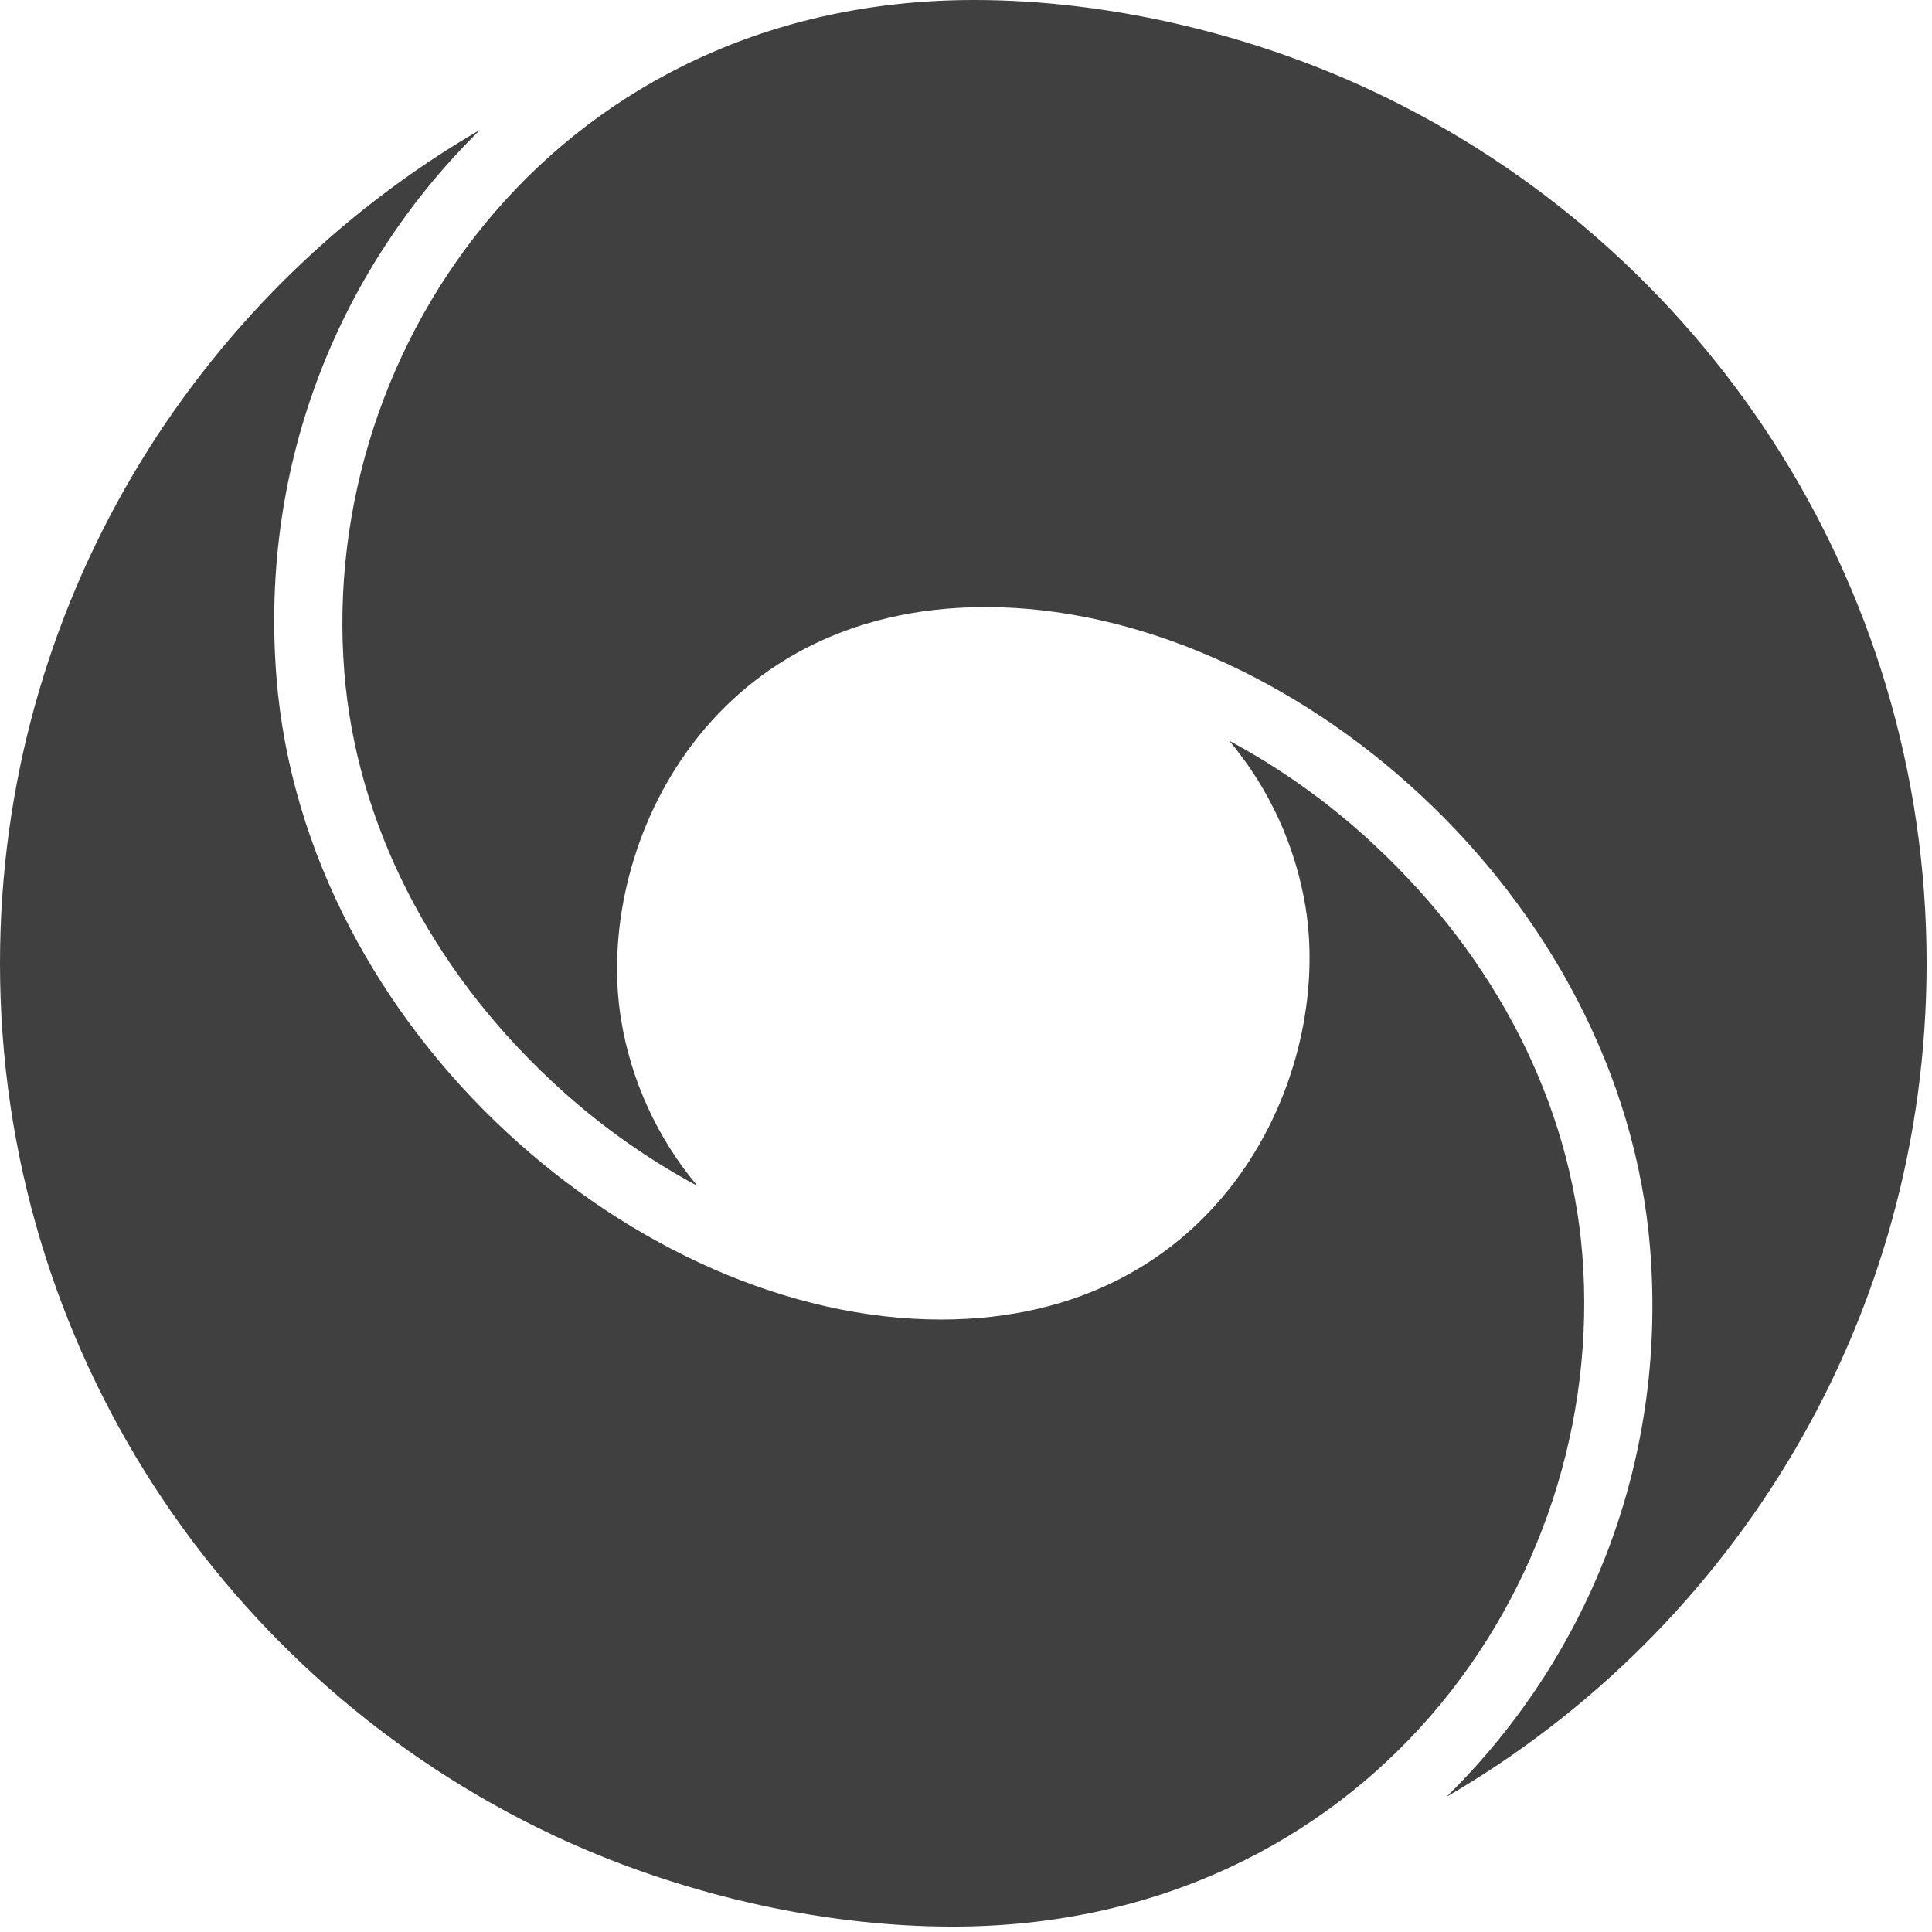 <?xml version="1.0" encoding="UTF-8" standalone="no"?>
<!DOCTYPE svg PUBLIC "-//W3C//DTD SVG 1.1//EN" "http://www.w3.org/Graphics/SVG/1.1/DTD/svg11.dtd">
<svg width="100%" height="100%" viewBox="0 0 119 119" version="1.1" xmlns="http://www.w3.org/2000/svg" xmlns:xlink="http://www.w3.org/1999/xlink" xml:space="preserve" xmlns:serif="http://www.serif.com/" style="fill-rule:evenodd;clip-rule:evenodd;stroke-linejoin:round;stroke-miterlimit:2;">
    <path id="path863" d="M84.63,5.647C77.209,2.144 68.384,0 60.004,0C34.71,0 19.58,20.935 21.208,41.399C21.946,50.655 26.491,59.611 34.006,66.614C36.698,69.136 39.707,71.298 42.956,73.044C40.498,70.115 38.873,66.578 38.255,62.805C36.573,52.52 43.365,37.392 60.71,37.392C79.365,37.392 99.903,55.127 101.639,76.934C102.701,90.275 97.644,102.284 89.094,110.674C106.777,100.403 118.668,81.258 118.668,59.334C118.668,35.612 104.748,15.142 84.63,5.647Z" style="fill:rgb(64,64,64);fill-rule:nonzero;"/>
    <path id="path865" d="M97.46,77.269C96.722,68.013 92.177,59.057 84.662,52.054C81.97,49.532 78.961,47.37 75.712,45.624C78.17,48.552 79.794,52.09 80.413,55.863C82.094,66.147 75.303,81.276 57.957,81.276C39.303,81.276 18.765,63.541 17.029,41.732C15.967,28.391 21.024,16.382 29.574,7.992C11.891,18.265 0,37.41 0,59.334C0,83.056 13.92,103.526 34.038,113.021C41.459,116.524 50.284,118.668 58.663,118.668C83.958,118.668 99.088,97.733 97.46,77.269Z" style="fill:rgb(64,64,64);fill-rule:nonzero;"/>
</svg>
